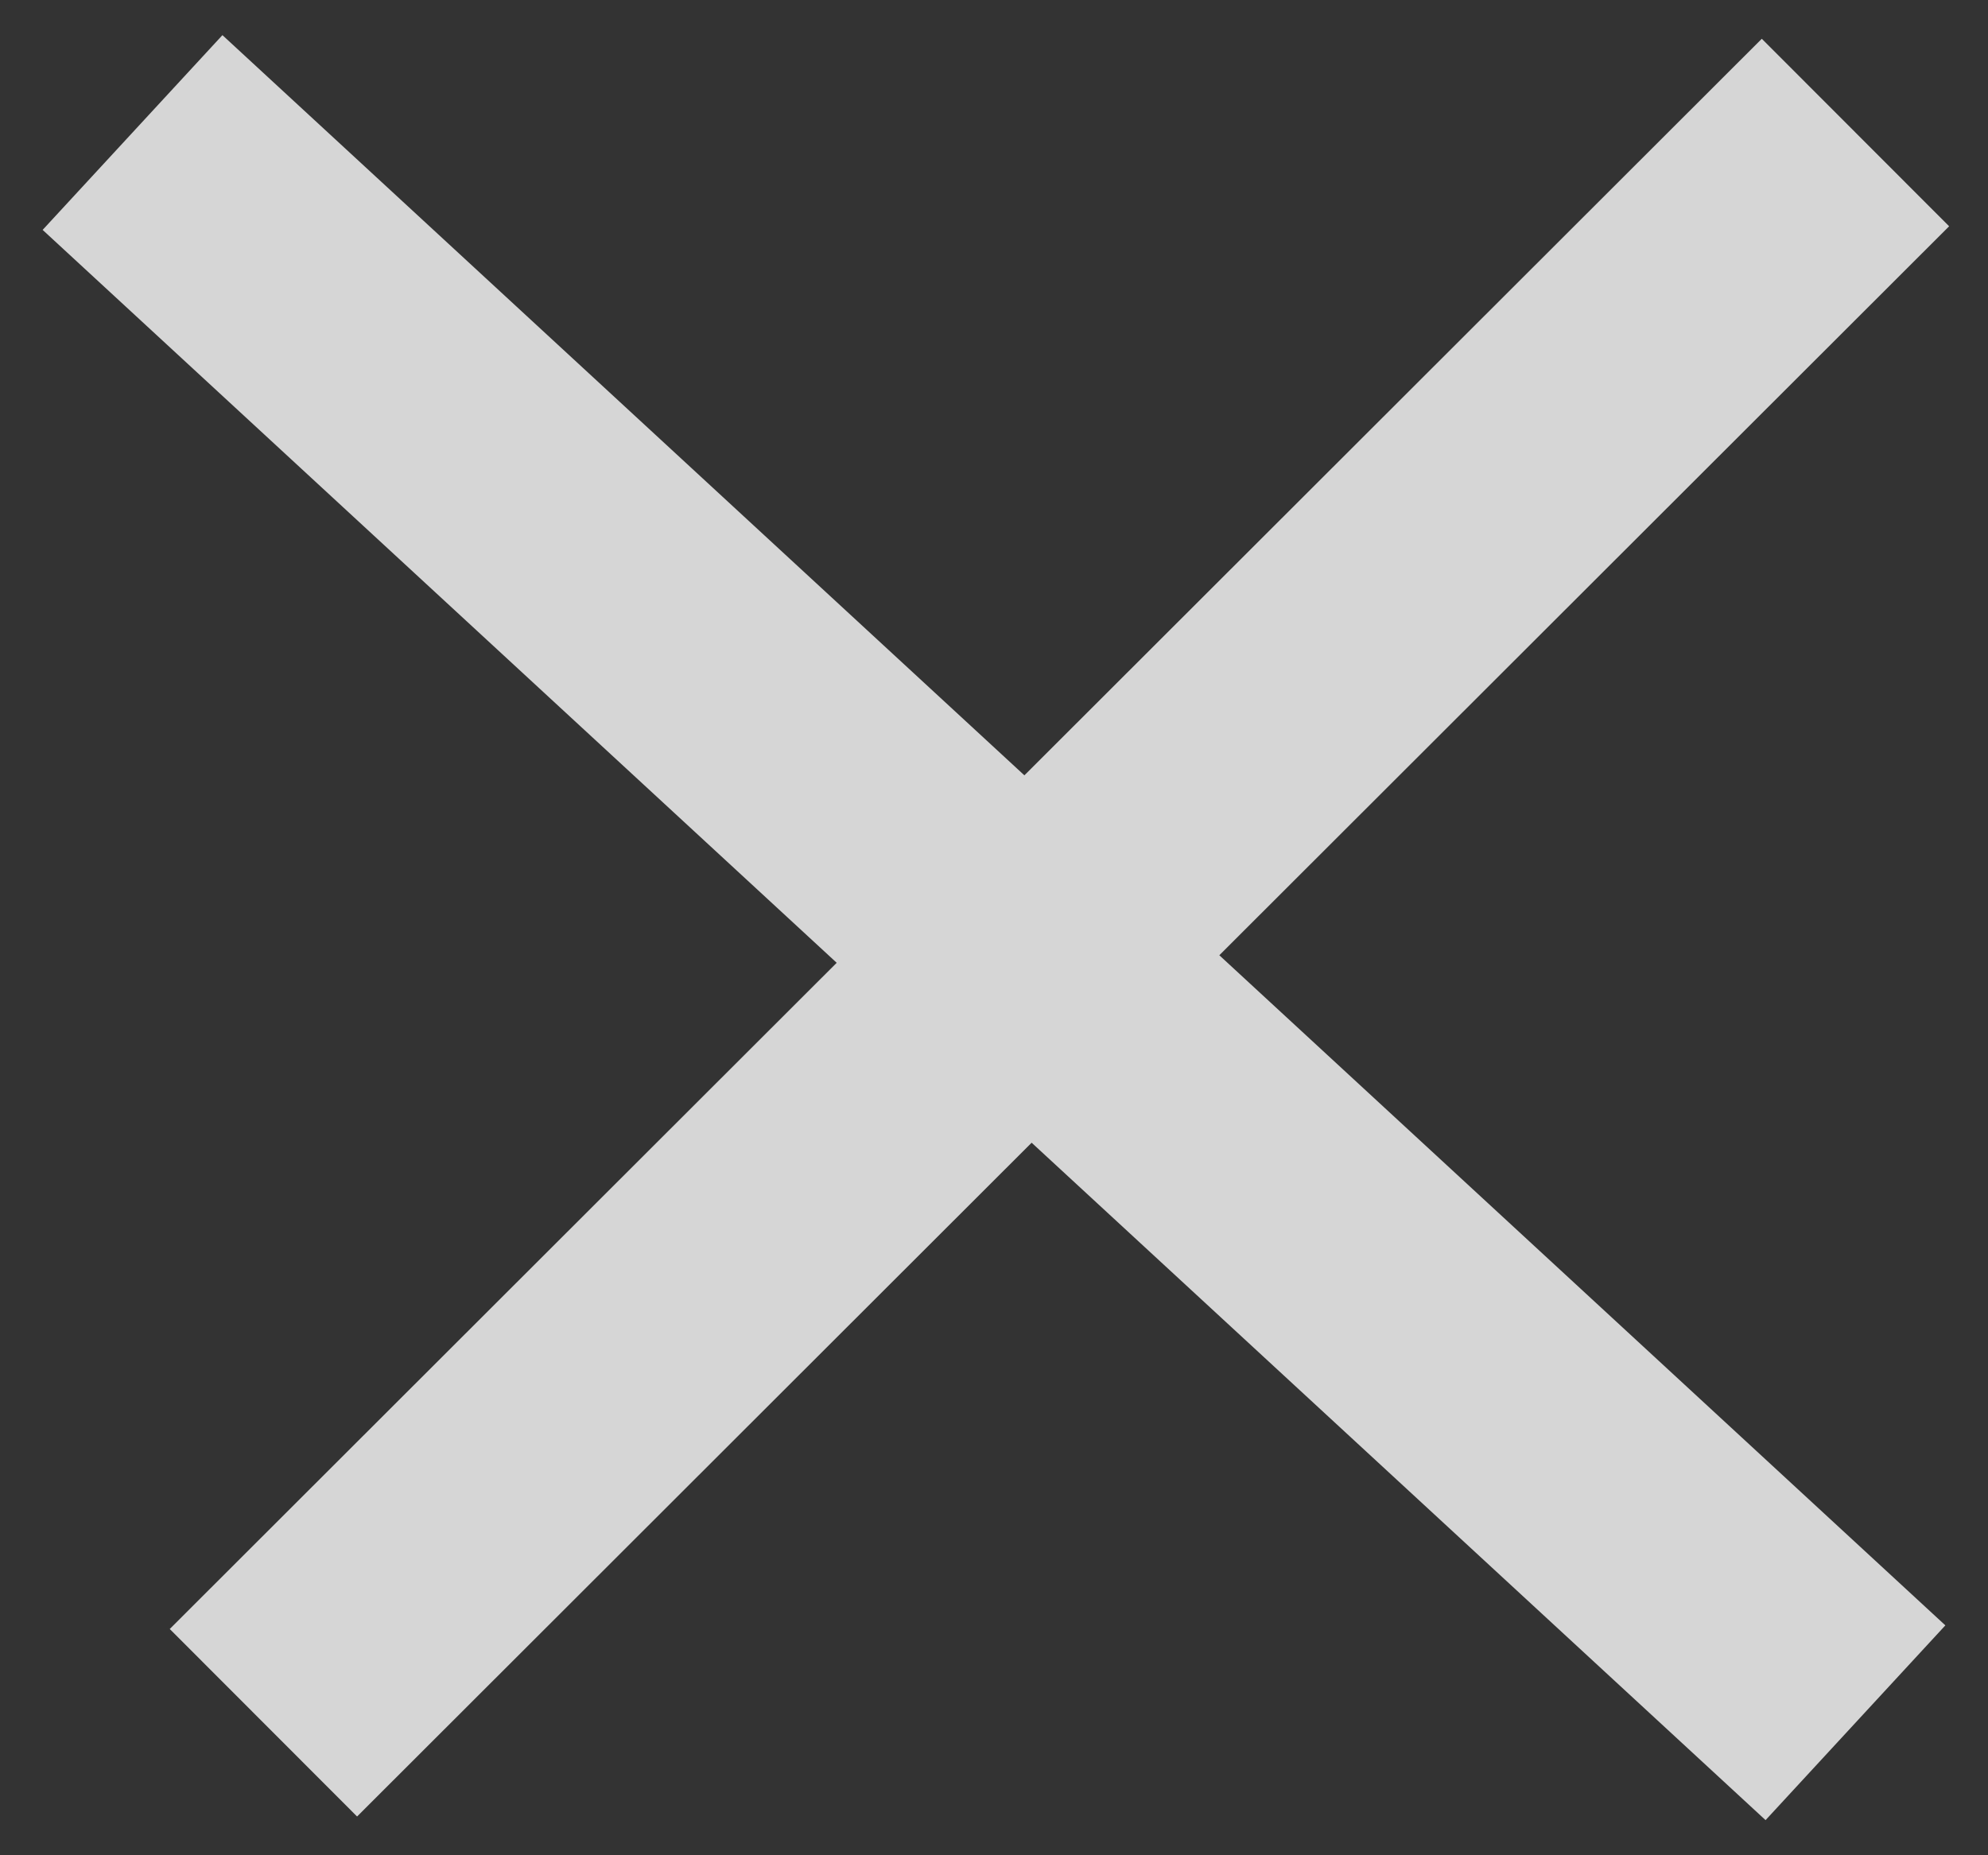 <svg width="30" height="28" viewBox="0 0 30 28" fill="none" xmlns="http://www.w3.org/2000/svg">
<rect x="0" y="0" width="30" height="28" fill="#333333" stroke="none"/>
<path id="Vector 11" opacity="0.8" d="M2 2L28 26M28 2L3.975 26" stroke="white" stroke-width="4"/>
</svg>
